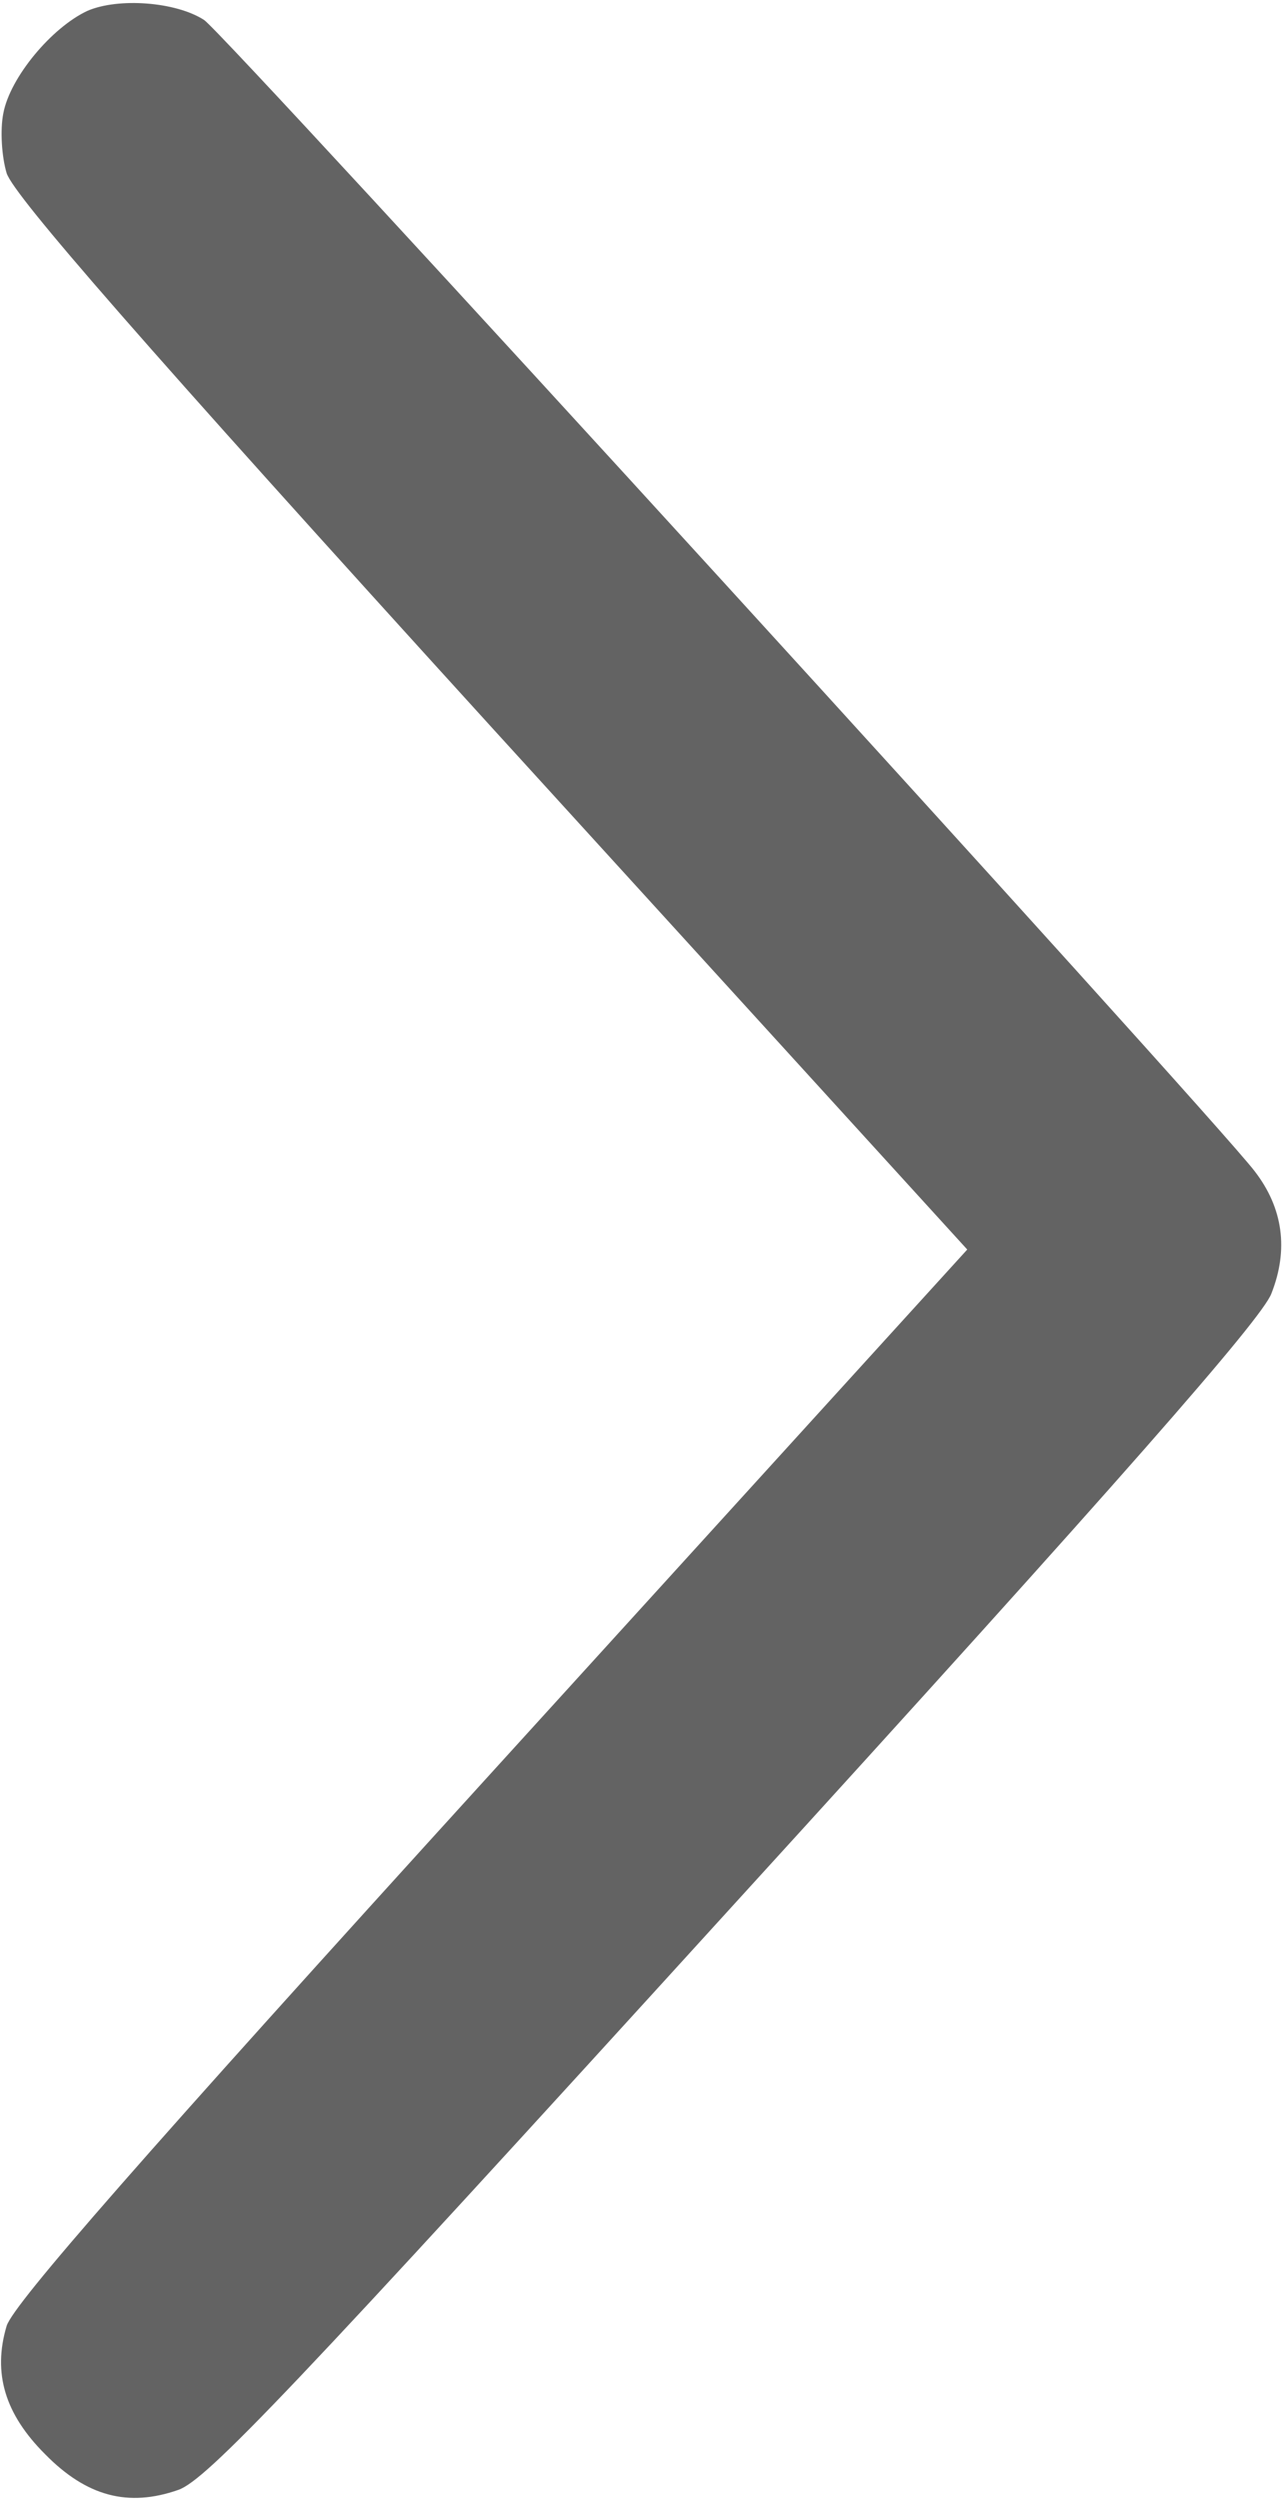 <?xml version="1.0" standalone="no"?>
<!DOCTYPE svg PUBLIC "-//W3C//DTD SVG 20010904//EN"
 "http://www.w3.org/TR/2001/REC-SVG-20010904/DTD/svg10.dtd">
<svg version="1.0" xmlns="http://www.w3.org/2000/svg"
 width="154pt" height="300pt" viewBox="0 0 154 300"
 preserveAspectRatio="xMidYMid meet">
<g transform="translate(0,300) scale(0.1,-0.1)"
fill="rgba(33, 33, 33, 0.7)" stroke="none">
<path d="M105 2987 c-43 -20 -93 -80 -101 -123 -4 -20 -2 -52 4 -72 9 -27 161
-202 582 -665 l571 -627 -571 -628 c-421 -463 -573 -637 -582 -664 -17 -57 -2
-106 46 -154 50 -51 100 -64 160 -43 34 12 134 117 668 704 463 508 632 701
644 732 21 53 14 103 -20 147 -50 66 -1236 1366 -1261 1382 -34 22 -103 27
-140 11z"/>
</g>
</svg>
